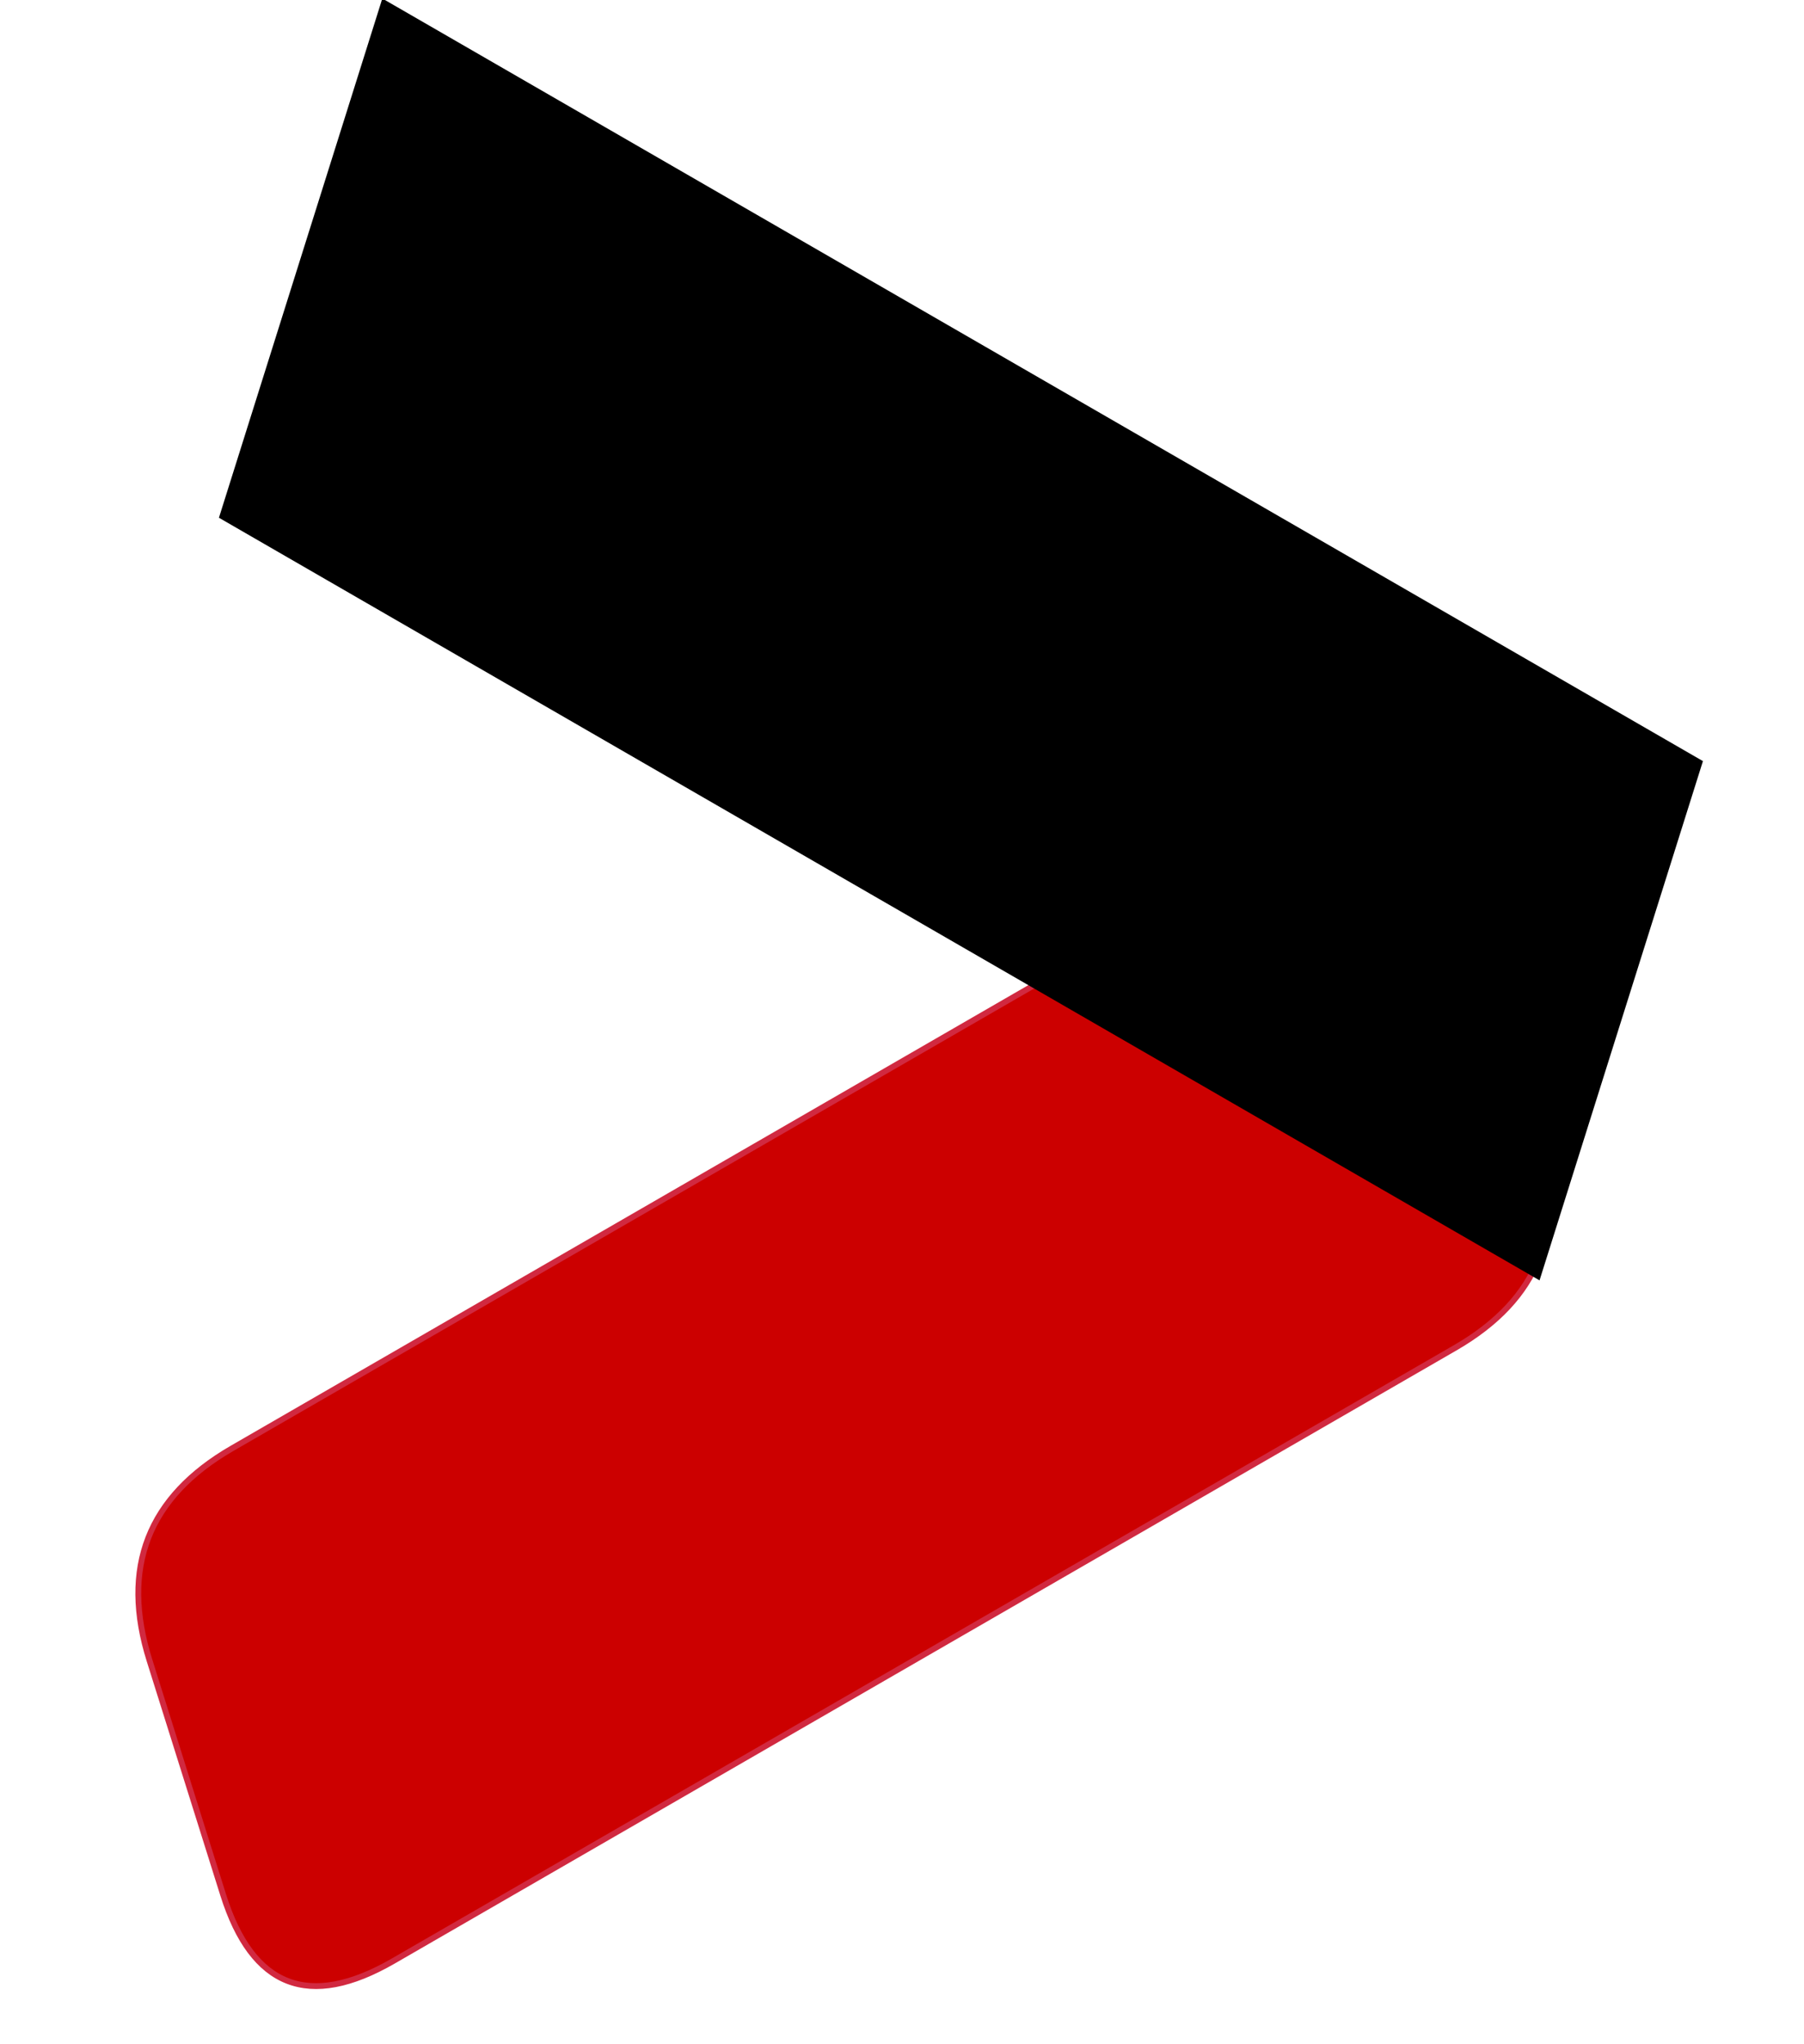 <?xml version="1.0" encoding="UTF-8"?>
<!-- Do not edit this file with editors other than draw.io -->
<!DOCTYPE svg PUBLIC "-//W3C//DTD SVG 1.1//EN" "http://www.w3.org/Graphics/SVG/1.1/DTD/svg11.dtd">
<svg xmlns="http://www.w3.org/2000/svg" style="background: transparent; background-color: transparent; color-scheme: light dark;" xmlns:xlink="http://www.w3.org/1999/xlink" version="1.1" width="309px" height="350px" viewBox="-0.5 -0.5 309 350" content="&lt;mxfile host=&quot;app.diagrams.net&quot; agent=&quot;Mozilla/5.0 (Macintosh; Intel Mac OS X 10.15; rv:135.0) Gecko/20100101 Firefox/135.0&quot; version=&quot;26.0.14&quot;&gt;&#xA;  &lt;diagram name=&quot;Page-1&quot; id=&quot;Rq0tjZoYPwrg2wzJTVpH&quot;&gt;&#xA;    &lt;mxGraphModel dx=&quot;2024&quot; dy=&quot;1066&quot; grid=&quot;1&quot; gridSize=&quot;10&quot; guides=&quot;1&quot; tooltips=&quot;1&quot; connect=&quot;1&quot; arrows=&quot;1&quot; fold=&quot;1&quot; page=&quot;1&quot; pageScale=&quot;1&quot; pageWidth=&quot;850&quot; pageHeight=&quot;1100&quot; math=&quot;0&quot; shadow=&quot;0&quot;&gt;&#xA;      &lt;root&gt;&#xA;        &lt;mxCell id=&quot;0&quot; /&gt;&#xA;        &lt;mxCell id=&quot;1&quot; parent=&quot;0&quot; /&gt;&#xA;        &lt;mxCell id=&quot;unI72Ej8OebQGFPO0DiG-1&quot; value=&quot;&quot; style=&quot;shape=parallelogram;perimeter=parallelogramPerimeter;whiteSpace=wrap;html=1;fixedSize=1;rotation=-30;fillColor=light-dark(#CC0000,#FF90F3);fontColor=#ffffff;strokeColor=#D12940;rounded=1;arcSize=50;&quot; vertex=&quot;1&quot; parent=&quot;1&quot;&gt;&#xA;          &lt;mxGeometry x=&quot;210&quot; y=&quot;660&quot; width=&quot;280&quot; height=&quot;89.84&quot; as=&quot;geometry&quot; /&gt;&#xA;        &lt;/mxCell&gt;&#xA;        &lt;mxCell id=&quot;unI72Ej8OebQGFPO0DiG-2&quot; value=&quot;&quot; style=&quot;shape=parallelogram;perimeter=parallelogramPerimeter;whiteSpace=wrap;html=1;fixedSize=1;rotation=30;fillColor=#000000;flipH=1;rounded=1;arcSize=0;&quot; vertex=&quot;1&quot; parent=&quot;1&quot;&gt;&#xA;          &lt;mxGeometry x=&quot;230&quot; y=&quot;530&quot; width=&quot;280.17&quot; height=&quot;90&quot; as=&quot;geometry&quot; /&gt;&#xA;        &lt;/mxCell&gt;&#xA;      &lt;/root&gt;&#xA;    &lt;/mxGraphModel&gt;&#xA;  &lt;/diagram&gt;&#xA;&lt;/mxfile&gt;&#xA;"><defs/><g><g data-cell-id="0"><g data-cell-id="1"><g data-cell-id="unI72Ej8OebQGFPO0DiG-1"><g><path d="M 134 283.84 L 29 283.84 Q 4 283.84 9.43 259.44 L 18.57 218.4 Q 24 194 49 194 L 259 194 Q 284 194 278.57 218.4 L 269.43 259.44 Q 264 283.84 239 283.84 Z" fill="#cc0000" style="fill: light-dark(rgb(204, 0, 0), rgb(255, 144, 243)); stroke: light-dark(rgb(209, 41, 64), rgb(255, 137, 157));" stroke="#d12940" stroke-miterlimit="10" transform="rotate(-30,144,238.92)" pointer-events="all"/></g></g><g data-cell-id="unI72Ej8OebQGFPO0DiG-2"><g><path d="M 154.09 154 L 24 154 Q 24 154 24 154 L 44 64 Q 44 64 44 64 L 304.17 64 Q 304.17 64 304.17 64 L 284.17 154 Q 284.17 154 284.17 154 Z" fill="#000000" style="fill: light-dark(rgb(0, 0, 0), rgb(237, 237, 237)); stroke: light-dark(rgb(0, 0, 0), rgb(255, 255, 255));" stroke="#000000" stroke-miterlimit="10" transform="translate(164.09,0)scale(-1,1)translate(-164.09,0)rotate(-30,164.09,109)" pointer-events="all"/></g></g></g></g></g></svg>